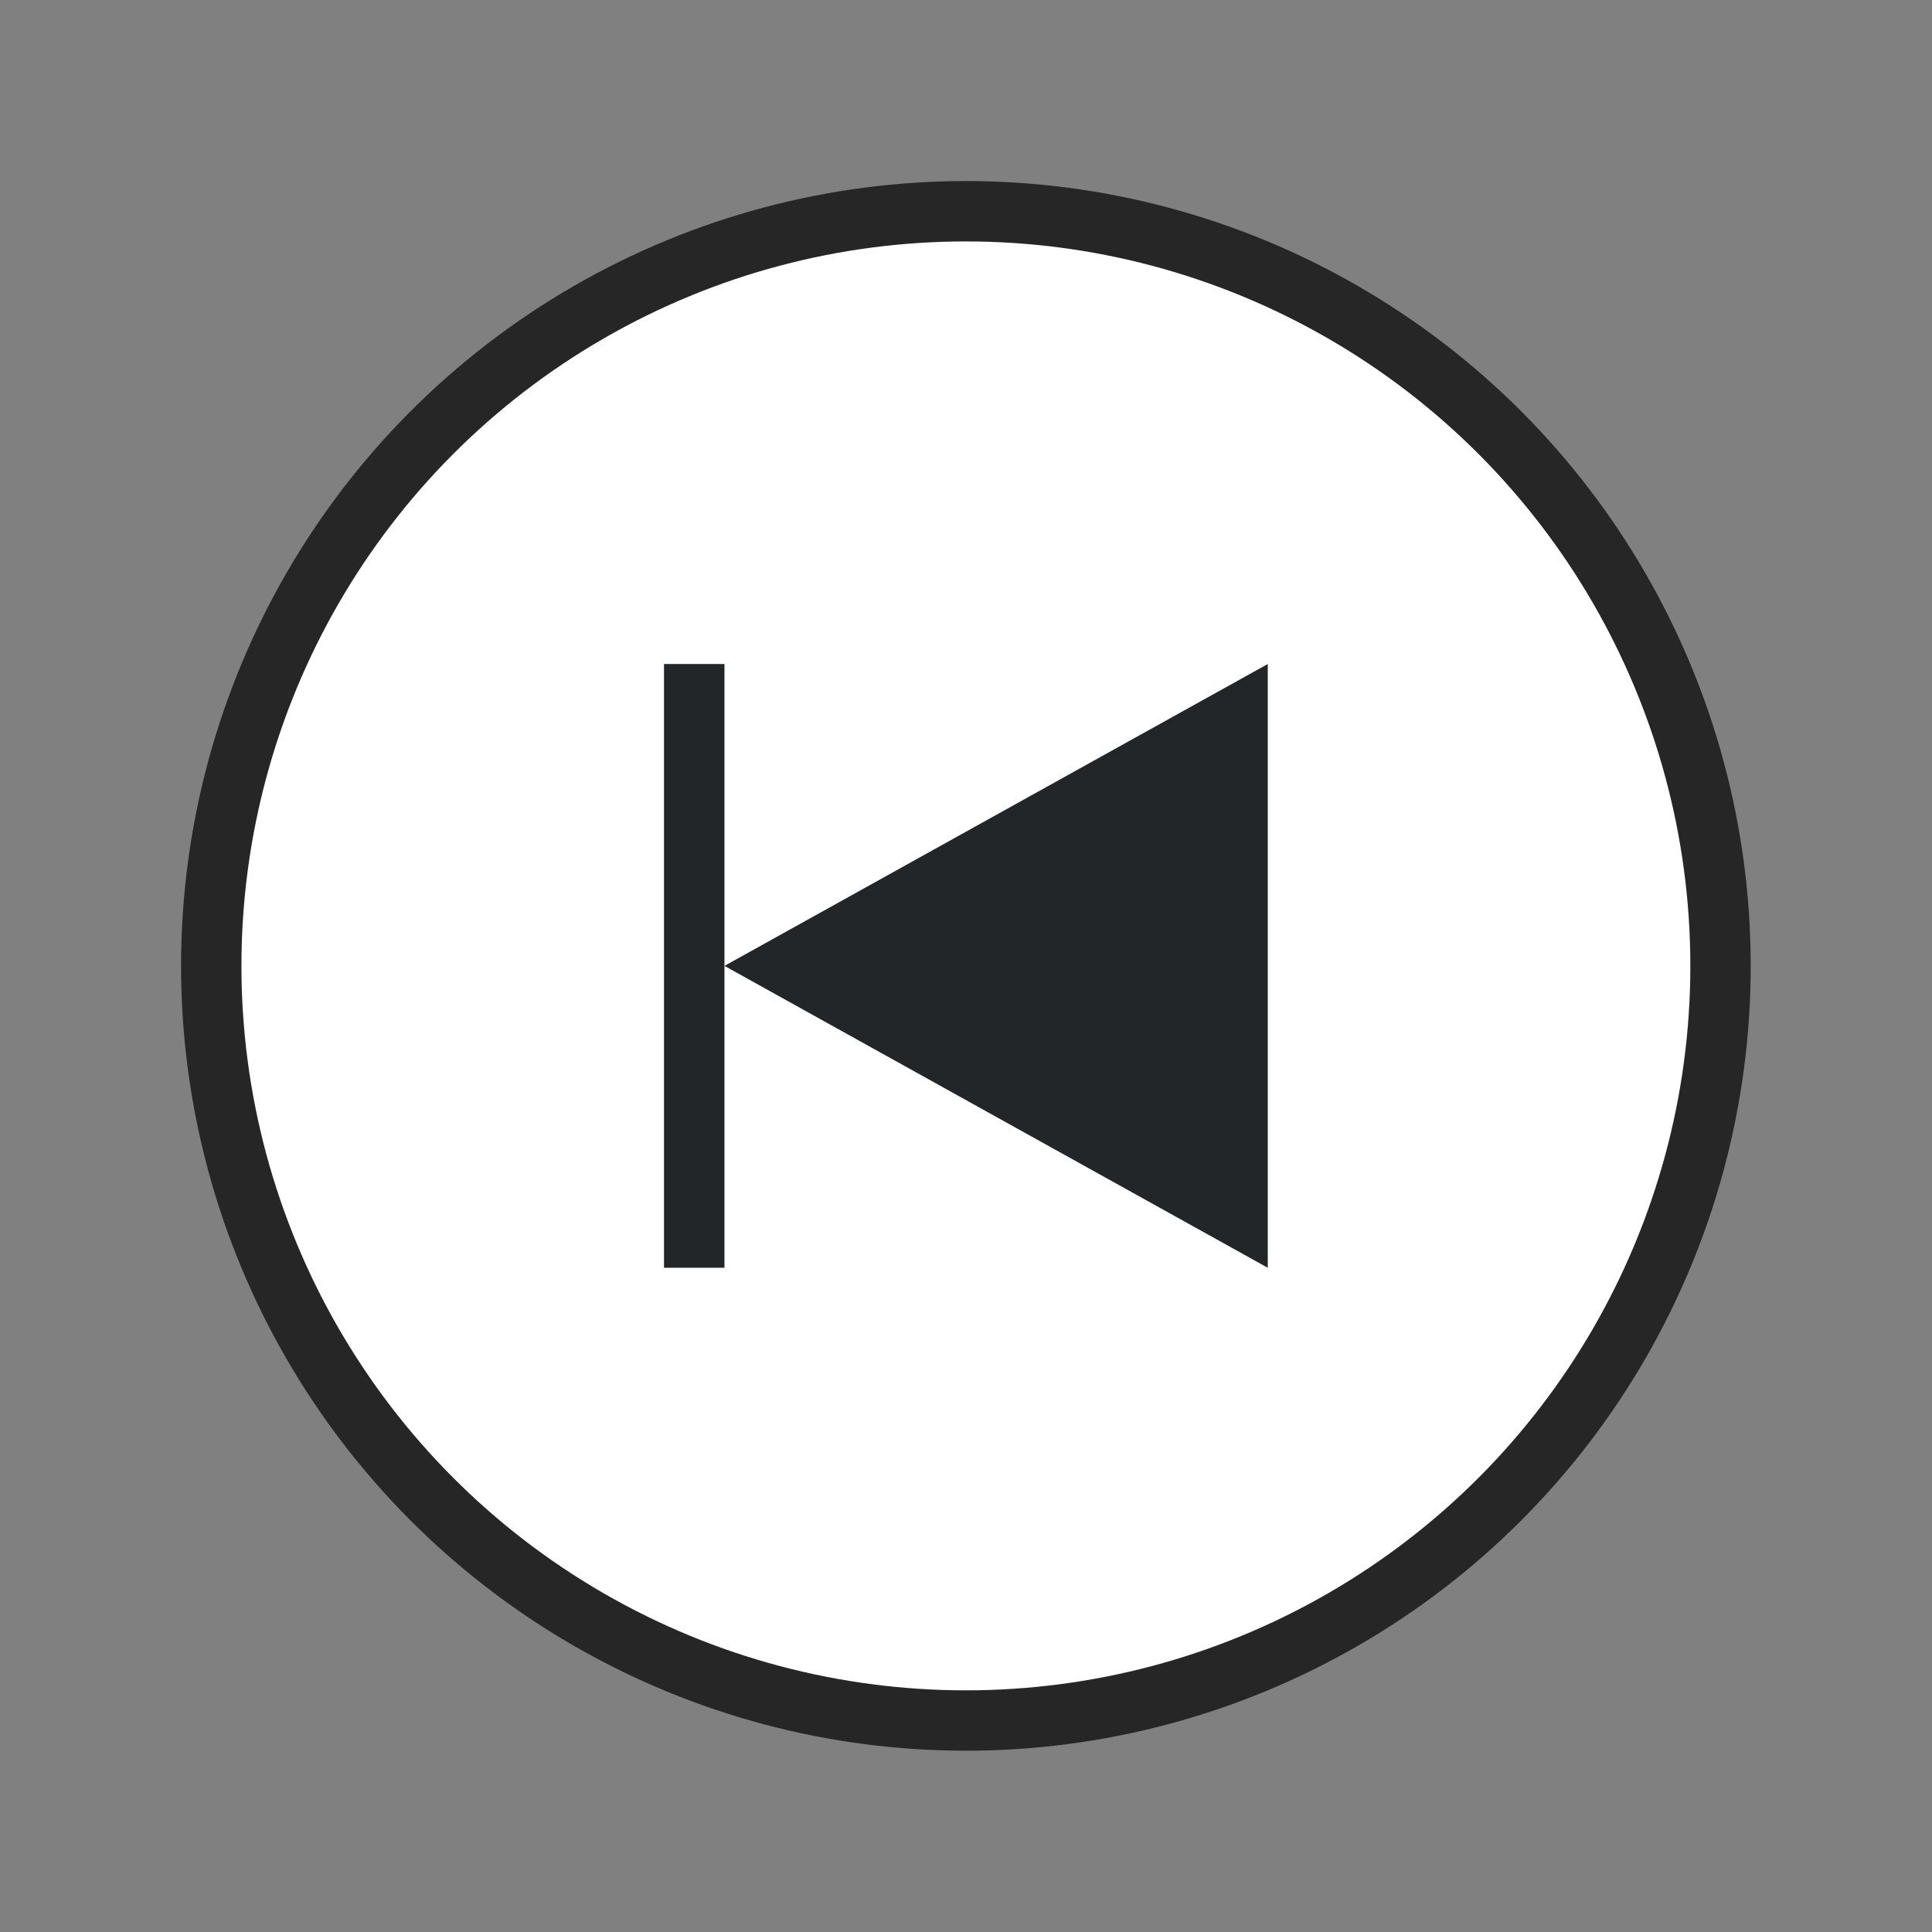 <svg xmlns="http://www.w3.org/2000/svg" width="32" height="32" viewBox="0 0 8.467 8.467"><rect x="0" y="0" width="8.467" height="8.467" fill="#808080" stroke="none"/><circle r="3.175" cy="4.233" cx="-4.233" transform="scale(-1 1)" opacity=".7" stroke="#000" stroke-width=".529" stroke-linejoin="round"/><circle cx="-4.233" cy="4.233" r="3.175" transform="scale(-1 1)" fill="#fff"/><path d="M5.556 2.91v2.646L3.175 4.233z" fill="#232629"/><rect width=".265" height="2.646" x="2.91" y="2.91" ry="0" fill="#232629" fill-rule="evenodd"/></svg>